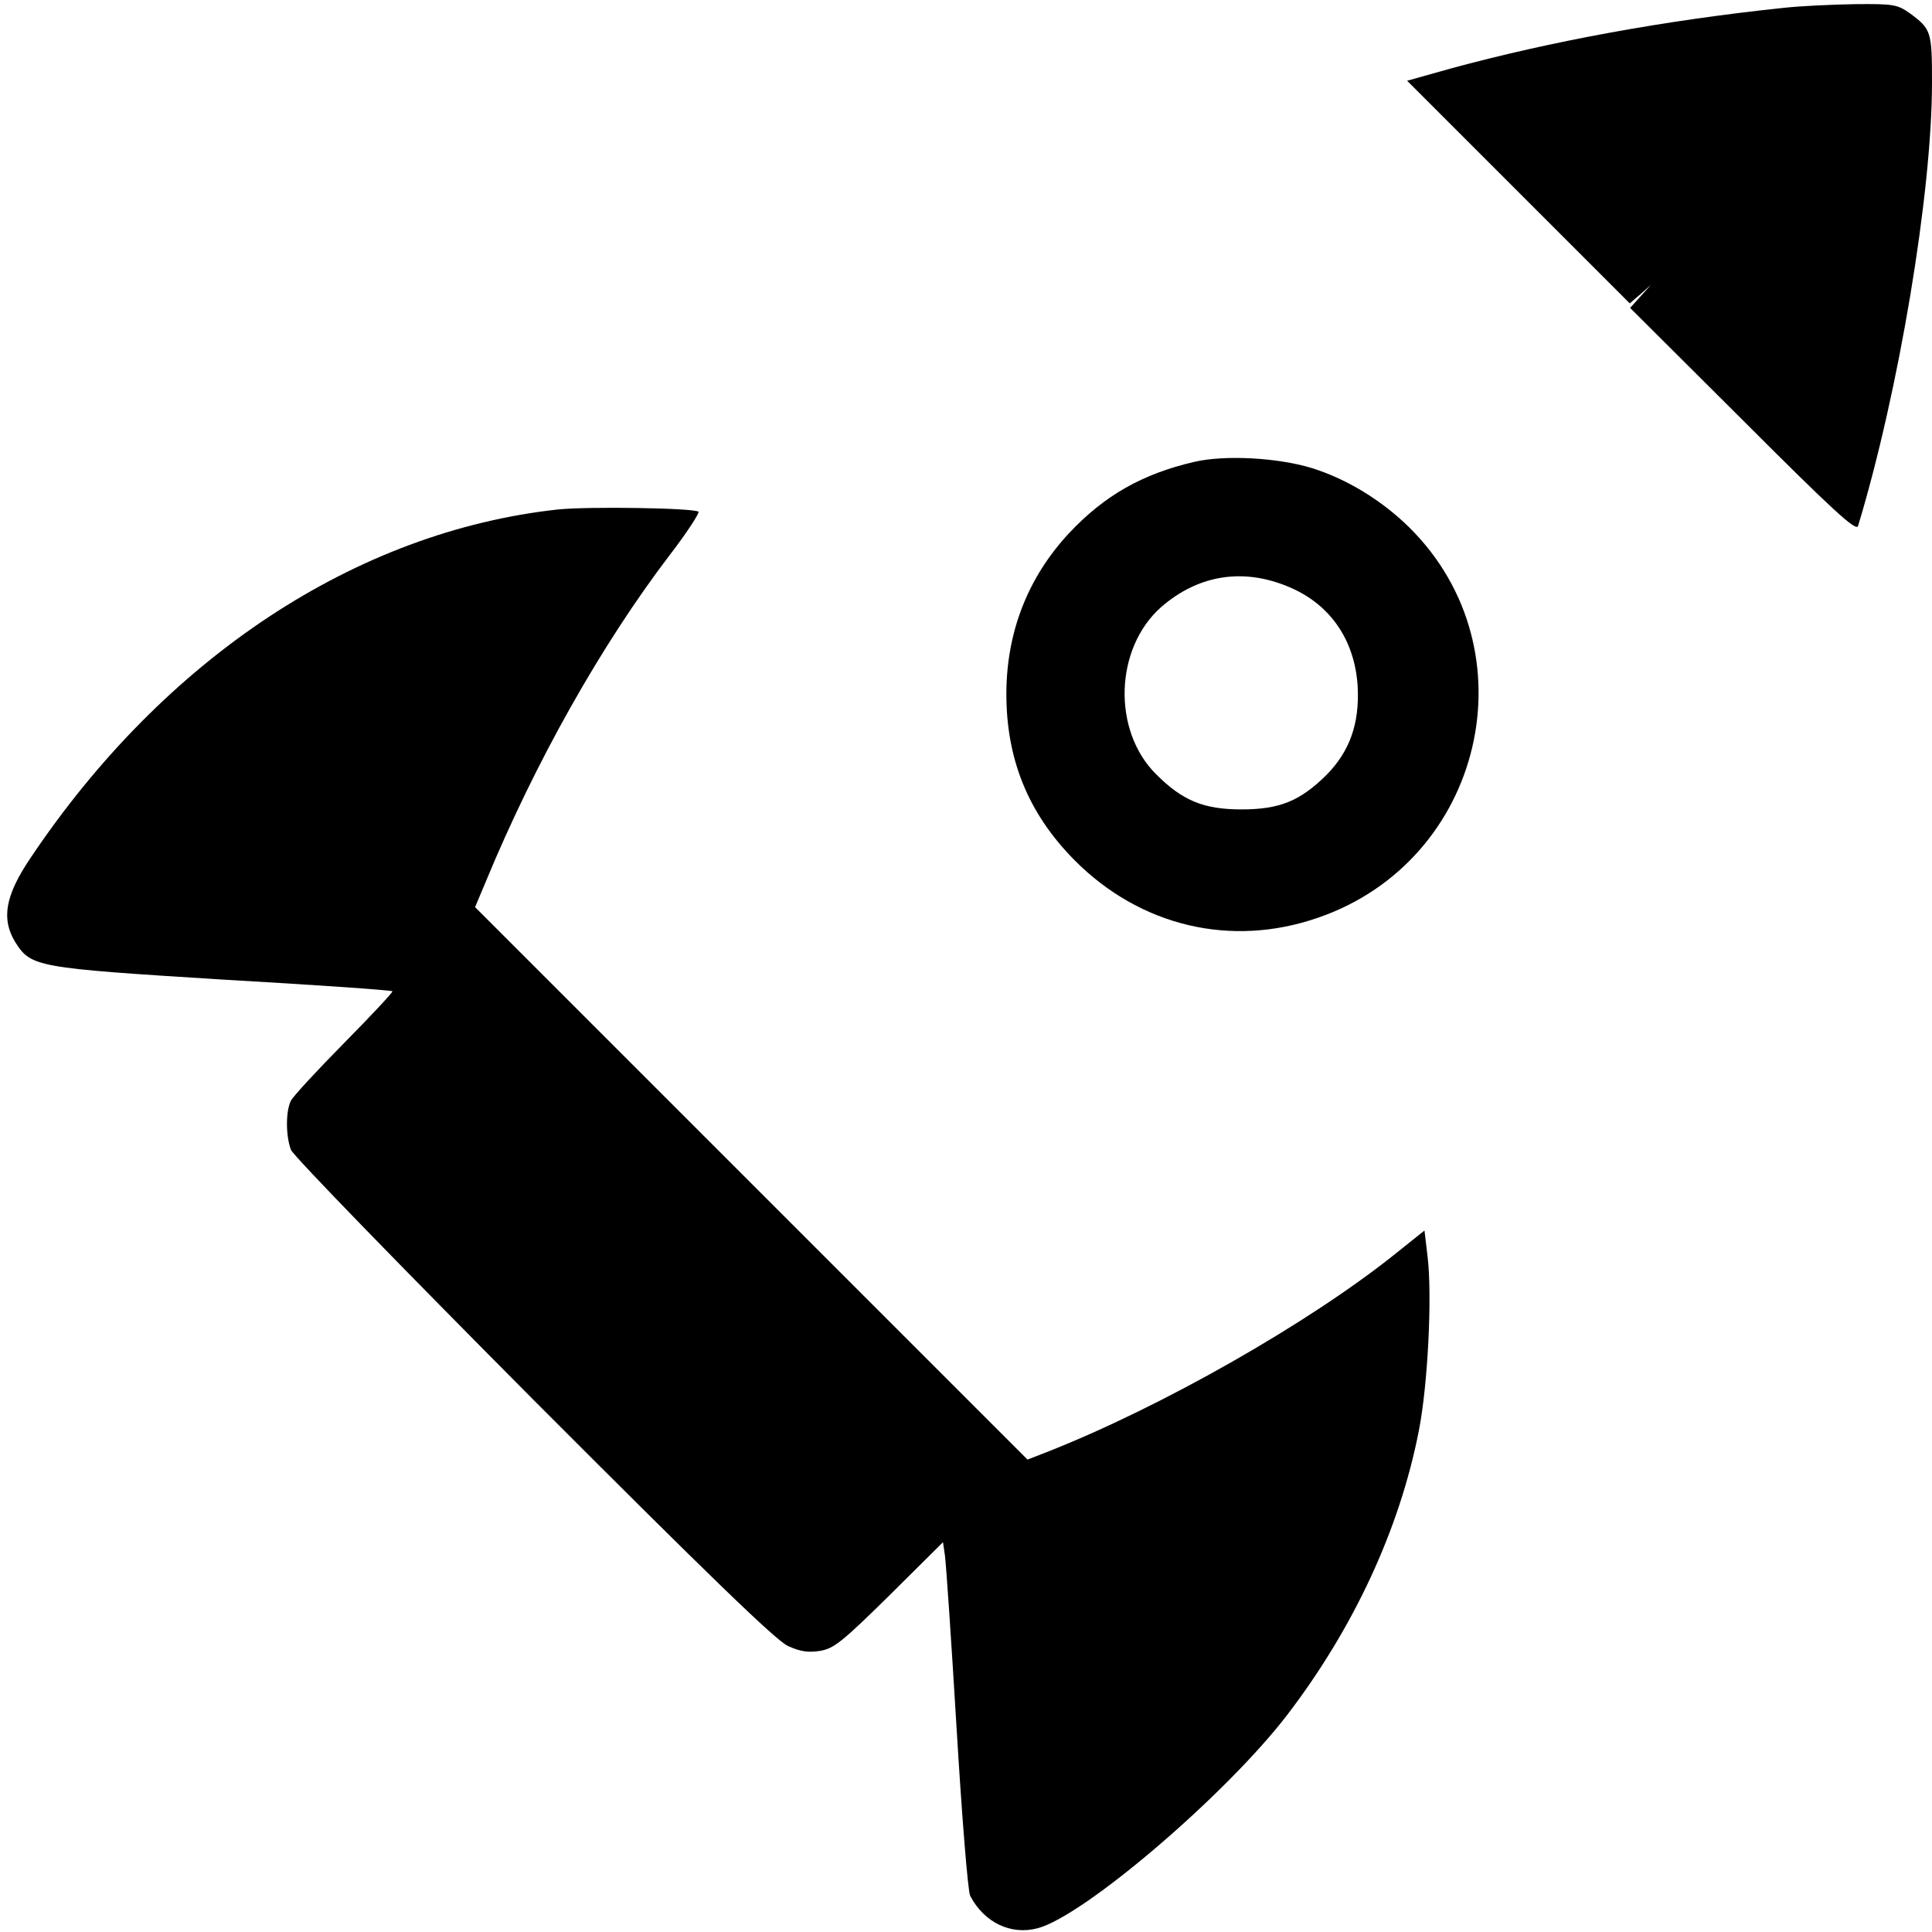 <?xml version="1.0" standalone="no"?>
<!DOCTYPE svg PUBLIC "-//W3C//DTD SVG 20010904//EN"
 "http://www.w3.org/TR/2001/REC-SVG-20010904/DTD/svg10.dtd">
<svg version="1.0" xmlns="http://www.w3.org/2000/svg"
 width="512pt" height="512pt" viewBox="0 0 512 512"
 preserveAspectRatio="xMidYMid meet">

<g transform="translate(0,512) scale(0.1,-0.1)"
fill="#000000" stroke="none">
<path d="M4725 5099 c-313 -33 -614 -88 -882 -161 l-114 -32 295 -295 295
-295 28 24 28 25 -27 -30 -28 -31 299 -298 c240 -240 300 -295 305 -280 108
356 196 883 196 1175 0 136 -2 142 -59 184 -33 23 -42 25 -145 24 -61 -1 -147
-5 -191 -10z"/>
<path d="M3165 3896 c-138 -32 -238 -89 -332 -189 -108 -116 -165 -260 -166
-422 -1 -175 57 -320 181 -445 174 -175 415 -232 645 -152 439 151 570 709
242 1034 -73 72 -166 129 -260 158 -89 27 -229 35 -310 16z m261 -336 c103
-47 165 -140 172 -260 5 -98 -21 -171 -83 -234 -70 -69 -124 -91 -225 -91
-100 0 -156 23 -226 93 -117 116 -110 334 13 443 101 88 224 106 349 49z"/>
<path d="M1480 3770 c-536 -58 -1044 -393 -1400 -925 -66 -98 -77 -160 -40
-221 42 -67 55 -69 550 -100 245 -14 447 -28 450 -31 2 -2 -55 -63 -127 -136
-72 -73 -136 -142 -142 -154 -14 -27 -14 -93 0 -130 5 -15 295 -313 642 -662
468 -469 643 -638 675 -653 33 -15 54 -18 85 -13 37 6 59 24 184 147 l142 141
5 -34 c3 -19 17 -225 31 -458 14 -234 30 -433 36 -445 37 -71 108 -105 179
-86 124 33 500 355 661 565 176 230 298 492 349 753 24 121 36 360 23 464 l-8
67 -75 -60 c-229 -184 -622 -408 -928 -528 l-49 -19 -732 732 -732 732 29 69
c130 314 304 624 486 863 47 61 81 114 77 116 -16 10 -291 14 -371 6z"/>
</g>
</svg>
